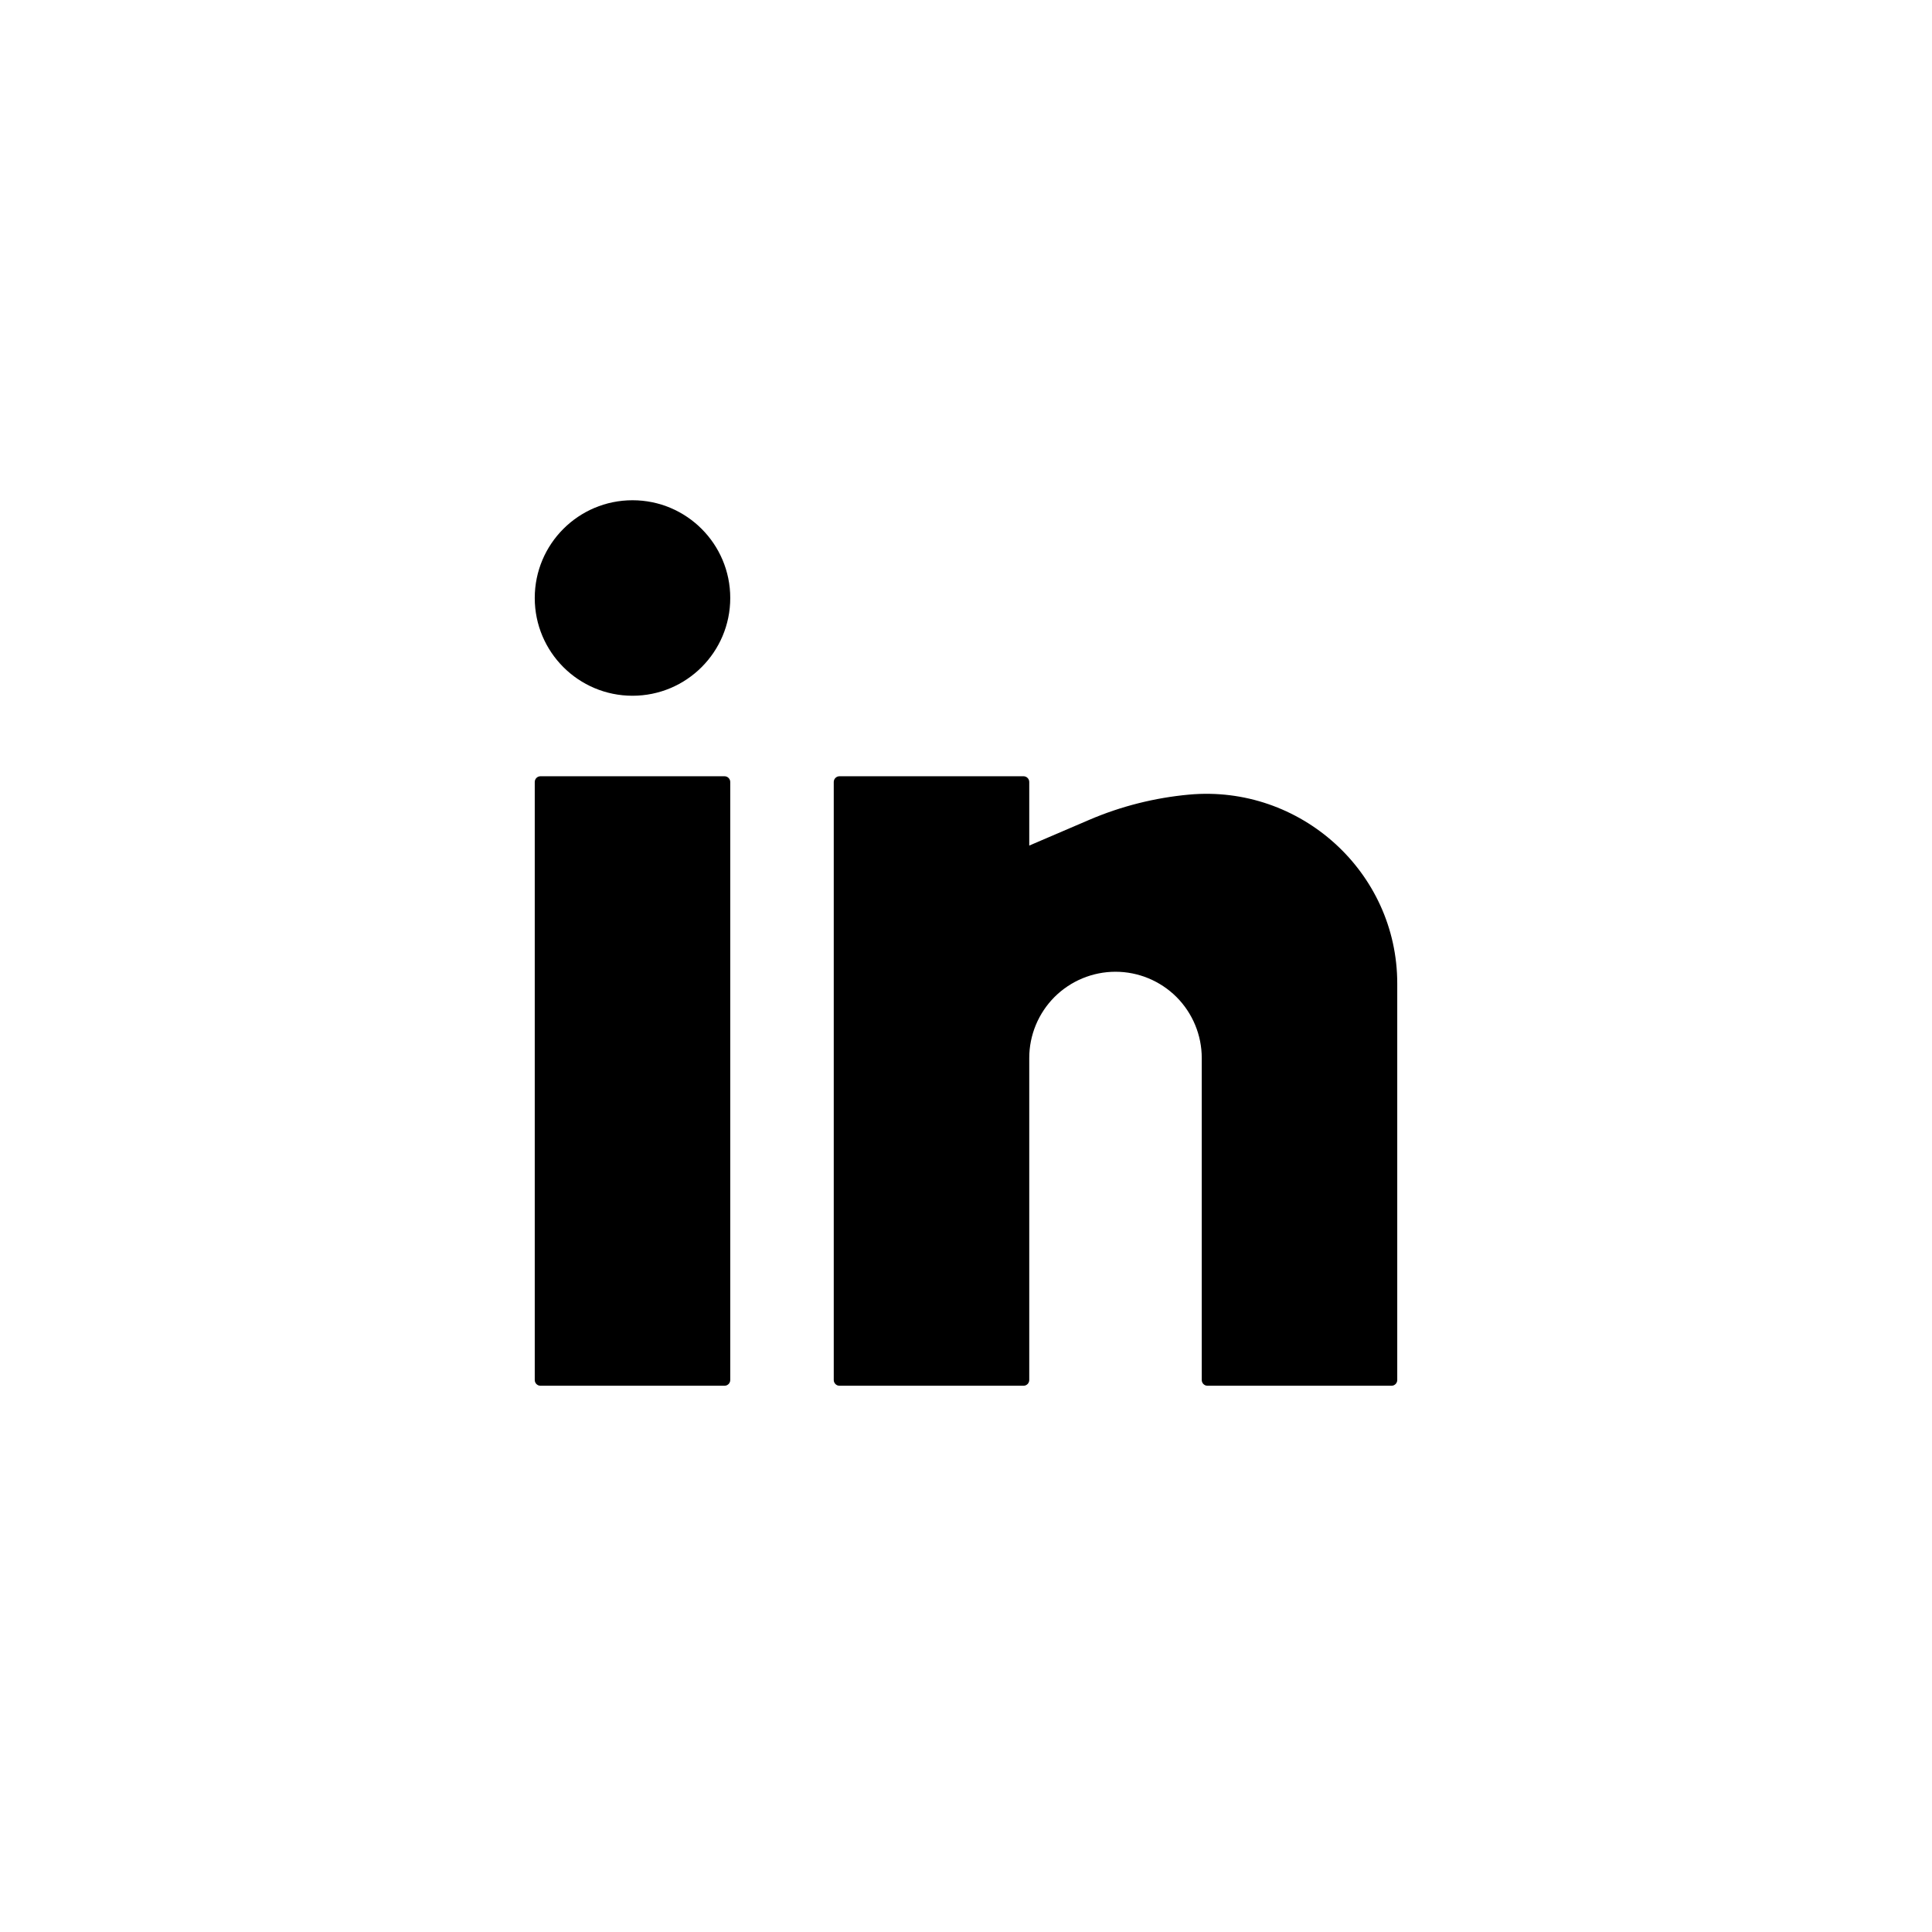 <svg width="42" height="42" viewBox="0 0 42 42" fill="none" xmlns="http://www.w3.org/2000/svg">
<path d="M13.75 10.875C12.576 10.875 11.625 11.826 11.625 13C11.625 14.174 12.576 15.125 13.75 15.125C14.924 15.125 15.875 14.174 15.875 13C15.875 11.826 14.924 10.875 13.75 10.875Z" fill="black"/>
<path d="M11.75 16.875C11.681 16.875 11.625 16.931 11.625 17V30C11.625 30.069 11.681 30.125 11.75 30.125H15.75C15.819 30.125 15.875 30.069 15.875 30V17C15.875 16.931 15.819 16.875 15.75 16.875H11.75Z" fill="black"/>
<path d="M18.25 16.875C18.181 16.875 18.125 16.931 18.125 17V30C18.125 30.069 18.181 30.125 18.25 30.125H22.25C22.319 30.125 22.375 30.069 22.375 30V23C22.375 22.503 22.573 22.026 22.924 21.674C23.276 21.323 23.753 21.125 24.25 21.125C24.747 21.125 25.224 21.323 25.576 21.674C25.927 22.026 26.125 22.503 26.125 23V30C26.125 30.069 26.181 30.125 26.25 30.125H30.25C30.319 30.125 30.375 30.069 30.375 30V21.38C30.375 18.953 28.264 17.055 25.85 17.274C25.105 17.342 24.369 17.527 23.681 17.822L22.375 18.382V17C22.375 16.931 22.319 16.875 22.25 16.875H18.25Z" fill="black"/>
</svg>
